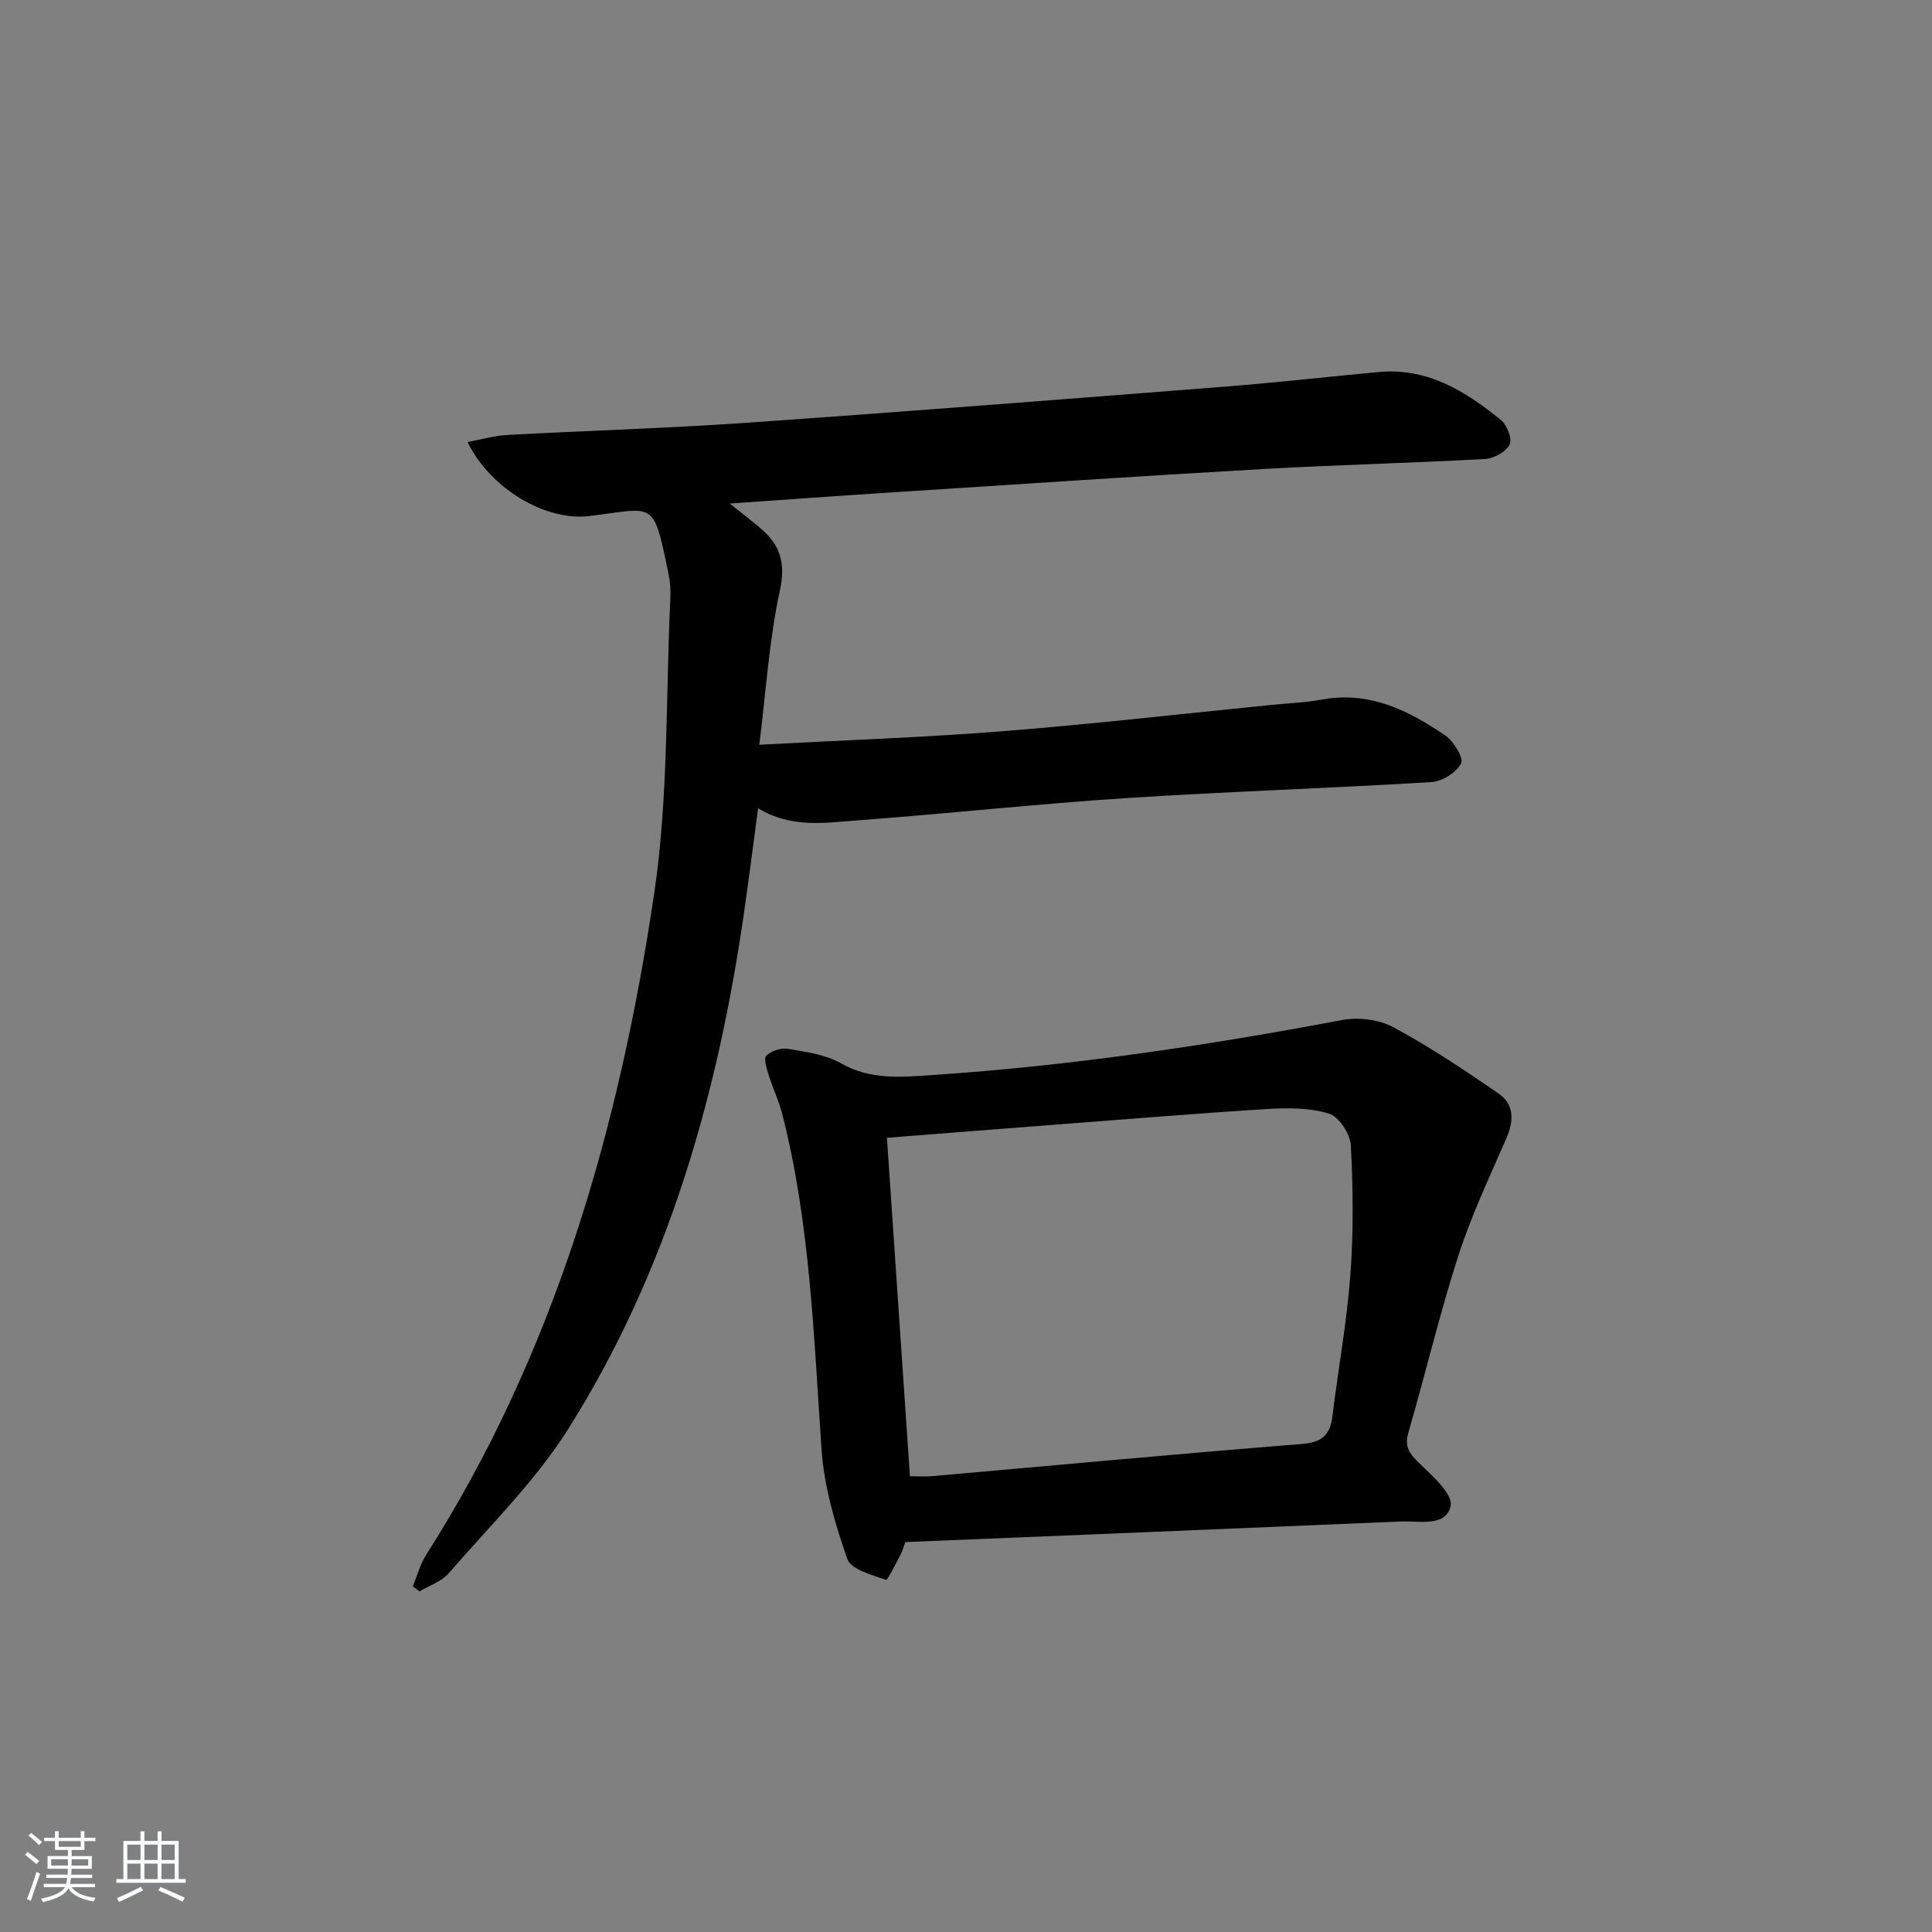 <svg enable-background="new 0 0 400 400" viewBox="0 0 400 400" xmlns="http://www.w3.org/2000/svg"><rect x="0" y="0" width="400" height="400" fill="#808080" stroke="none"/><path d="m5.17 384 .55-.58c.85.61 1.65 1.24 2.4 1.87l-.59.64c-.83-.73-1.62-1.38-2.36-1.93m1.22 9.53-.82-.34c.71-1.76 1.37-3.64 1.98-5.63.24.13.5.25.76.36-.6 1.67-1.24 3.54-1.92 5.61m-.5-13.5.57-.54c.56.44 1.31 1.06 2.26 1.87l-.65.64c-.67-.66-1.4-1.32-2.18-1.97m3.25.46h2.24v-1.36h.77v1.36h4.57v-1.36h.76v1.36h2.28v.69h-2.28v1.84h-2.64v1.26h4.18v2.64h-4.21c0 .45-.02.86-.05 1.21h4.32v.69h-4.38c-.04.34-.1.75-.19 1.22h5.15v.69h-4.82c.87 1.19 2.51 1.92 4.93 2.19-.17.31-.3.57-.37.76-2.77-.49-4.52-1.41-5.26-2.76-.56 1.26-2.3 2.23-5.24 2.9-.12-.24-.26-.48-.43-.72 2.73-.55 4.38-1.34 4.96-2.38h-4.38v-.69h4.65c.1-.38.17-.79.21-1.22h-4.32v-.69h4.4c.03-.34.05-.75.05-1.21h-4.2v-2.64h4.23v-1.26h-2.69v-1.84h-2.24zm1.46 4.46v1.29h3.45c.01-.4.02-.57.01-.53v-.32-.45h-3.46zm1.55-2.59h4.57v-1.19h-4.57zm6.11 2.59h-3.42v.77c-.01.19-.01.37-.02.53h3.44z" fill="#fafbfc"/><path d="m32.63 379.16h.82v1.98h3.54v7.89h1.46v.78h-14.37v-.78h1.46v-7.89h3.54v-1.98h.82v1.98h2.73zm-3.49 11.48.5.73c-1.61.82-3.28 1.63-5 2.42-.13-.27-.28-.55-.44-.82 1.75-.73 3.4-1.5 4.94-2.33m-2.78-5.55h2.73v-3.18h-2.73zm0 3.95h2.73v-3.2h-2.73zm3.54-3.95h2.73v-3.18h-2.73zm0 3.95h2.73v-3.2h-2.73zm7.89 4.68c-1.84-.92-3.51-1.7-5.02-2.32l.45-.73c1.89.8 3.57 1.55 5.04 2.23zm-1.62-11.81h-2.73v3.18h2.73zm-2.73 7.13h2.73v-3.2h-2.73z" fill="#fafbfc"/><g fill="#000001"><path d="m85.48 328.41c.89-2.15 1.47-4.48 2.7-6.41 26.71-41.89 40.06-88.53 47.26-136.99 2.99-20.12 2.38-40.78 3.35-61.19.08-1.65-.03-3.36-.37-4.97-3.23-15.71-2.79-13.63-16.5-12-8.74 1.04-20.24-5.4-25.12-15.33 2.89-.53 5.51-1.32 8.16-1.46 16.44-.9 32.91-1.37 49.33-2.51 33.32-2.33 66.62-4.94 99.92-7.55 10.44-.82 20.84-2.02 31.27-2.98 10.05-.92 17.93 3.97 25.25 9.92 1.27 1.03 2.41 3.97 1.82 5.11-.78 1.51-3.26 2.88-5.09 2.98-15.27.85-30.57 1.2-45.84 2.07-25.89 1.48-51.77 3.22-77.64 4.89-10.61.68-21.22 1.45-32.9 2.26 2.63 2.11 4.62 3.61 6.5 5.23 3.96 3.42 5.11 7.09 3.89 12.75-2.23 10.27-2.88 20.89-4.26 31.96 17.73-.95 34.15-1.51 50.52-2.81 18.54-1.47 37.04-3.6 55.55-5.44 3.47-.35 6.98-.47 10.4-1.1 9.83-1.82 17.96 2.24 25.61 7.48 1.72 1.18 3.79 4.65 3.21 5.74-1.01 1.88-3.9 3.72-6.11 3.86-21.08 1.29-42.2 1.95-63.27 3.32-18.56 1.21-37.07 3.24-55.62 4.61-6.73.5-13.68 1.67-20.54-2.51-.98 7.29-1.87 14.29-2.87 21.27-5.44 38-15.81 74.47-36.41 107.19-6.84 10.87-16.3 20.11-24.77 29.92-1.49 1.72-4.02 2.54-6.07 3.77-.44-.37-.9-.73-1.36-1.08z"/><path d="m187.43 319.27c-.3.82-.54 1.76-.98 2.59-.99 1.86-2.68 5.35-3.04 5.23-2.9-1.02-7.23-2.15-7.99-4.34-2.54-7.28-4.79-14.94-5.32-22.59-1.63-23.37-2.32-46.82-8.19-69.68-.69-2.69-1.94-5.23-2.76-7.89-.41-1.33-1.09-3.44-.49-4.02 1.02-1 3.05-1.67 4.47-1.42 3.74.64 7.78 1.16 10.98 2.99 6.13 3.5 12.45 2.87 18.89 2.44 28.53-1.9 56.75-6.08 84.84-11.39 3.38-.64 7.66-.12 10.65 1.49 7.54 4.06 14.72 8.86 21.78 13.73 3.34 2.3 3.14 5.76 1.55 9.41-3.5 8.02-7.26 15.99-9.93 24.3-3.86 12.01-6.77 24.32-10.29 36.44-.85 2.92.14 4.36 2.17 6.31 2.73 2.62 7.1 6.51 6.57 8.92-.97 4.42-6.55 3.06-10.37 3.22-34.08 1.46-68.15 2.84-102.54 4.26zm.96-13.63c1.69 0 3.17.11 4.62-.02 25.5-2.24 50.99-4.63 76.51-6.66 4.18-.33 5.87-1.84 6.35-5.77 1.18-9.73 2.98-19.4 3.7-29.15.67-8.92.58-17.93.11-26.86-.12-2.37-2.45-5.97-4.51-6.61-4-1.24-8.55-1.23-12.83-.96-15.59.98-31.16 2.27-46.74 3.46-10.57.81-21.15 1.65-31.97 2.5 1.59 23.31 3.16 46.46 4.76 70.07z"/></g></svg>